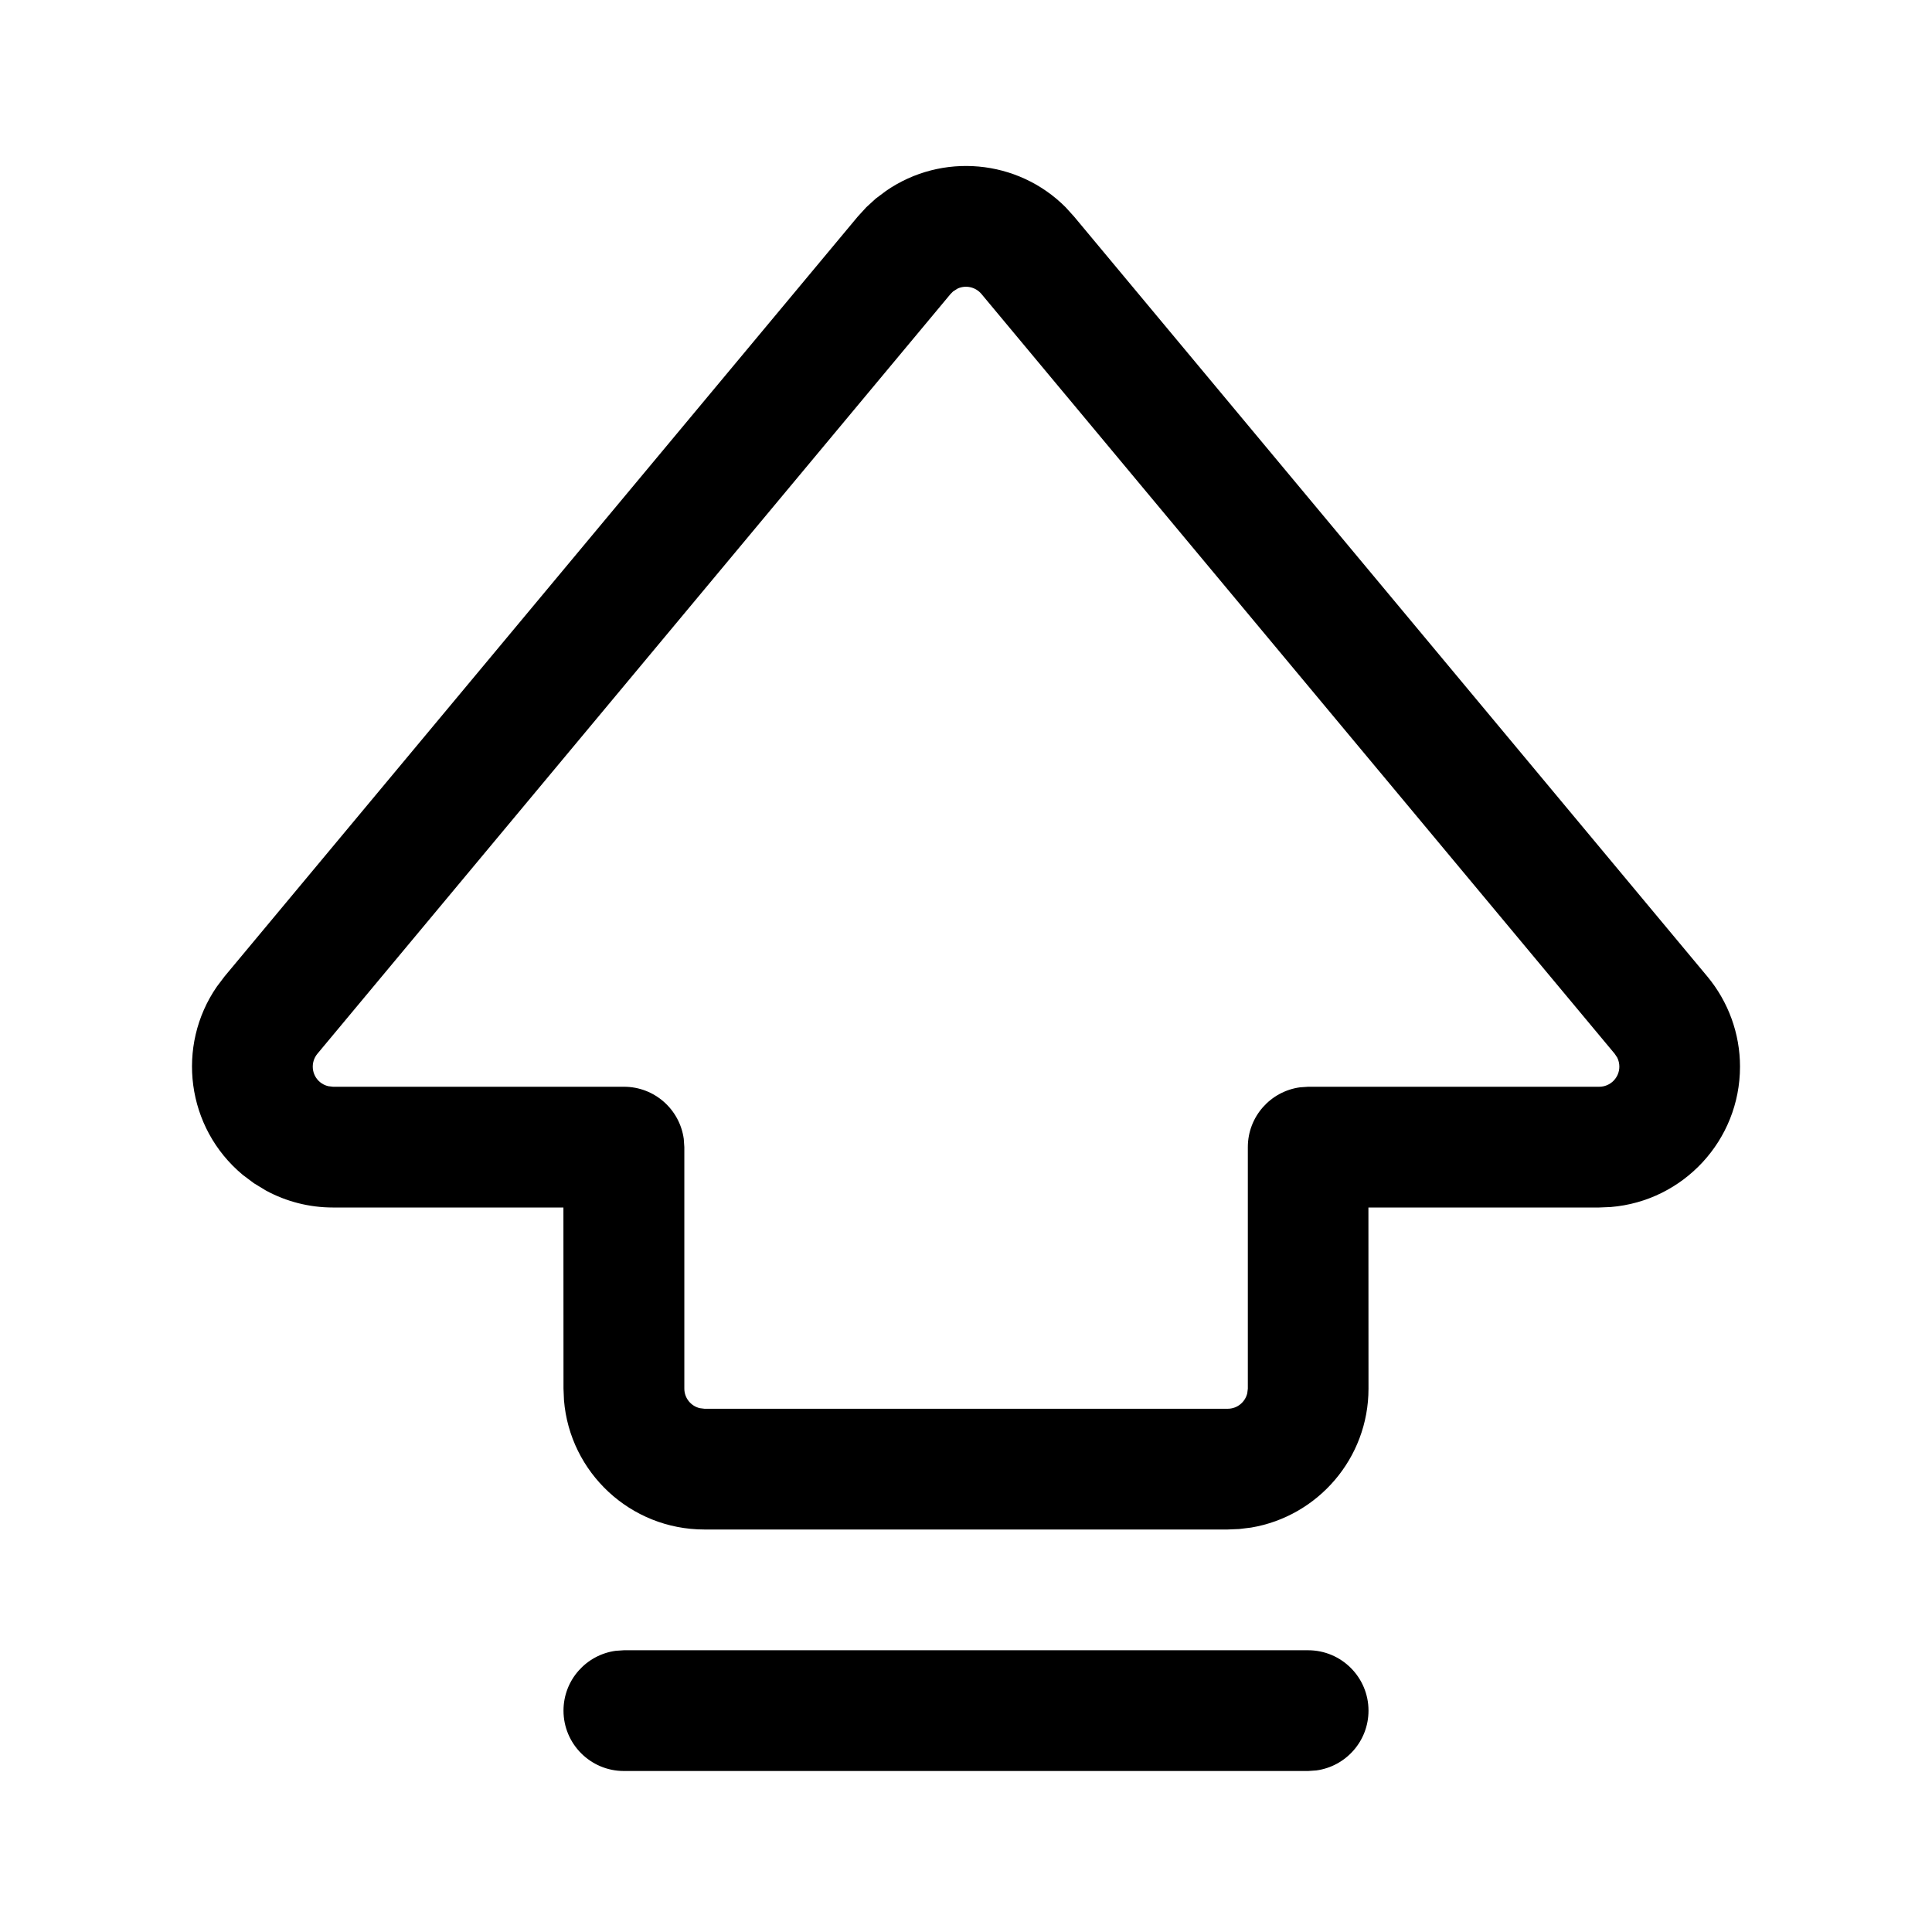 <svg height="24" viewBox="0 0 24 24" width="24" xmlns="http://www.w3.org/2000/svg"><path d="m16.25 20.5c.414 0 .75.336.75.75 0 .38-.282.693-.648.743l-.102.007h-8.5c-.414 0-.75-.336-.75-.75 0-.38.282-.693.648-.743l.102-.007zm-5.243-18.129c.693-.479 1.635-.394 2.23.203l.107.118 7.865 9.438c.262.315.406.711.406 1.12 0 .918-.707 1.671-1.606 1.744l-.144.006h-2.866l.001 2.25c0 .867-.631 1.587-1.458 1.726l-.148.018-.144.006h-6.5c-.918 0-1.671-.707-1.744-1.606l-.006-.144-.001-2.25h-2.864c-.292 0-.578-.073-.832-.211l-.148-.09-.14-.105c-.701-.584-.83-1.601-.321-2.338l.096-.127 7.865-9.438.107-.117.117-.107zm1.185 1.281c-.074-.088-.195-.113-.295-.068l-.057.036-.032.032-7.865 9.438c-.088.106-.074.264.032.352.03.025.065.042.103.051l.058.007h3.615c.38 0 .693.282.743.648l.007.102v3c0 .118.082.217.193.243l.057.007h6.5c.118 0 .217-.082.243-.193l.007-.057v-3c0-.38.282-.693.648-.743l.102-.007h3.615c.138 0 .25-.112.25-.25 0-.039-.009-.077-.026-.112l-.032-.048z" fill="#000000"/></svg>